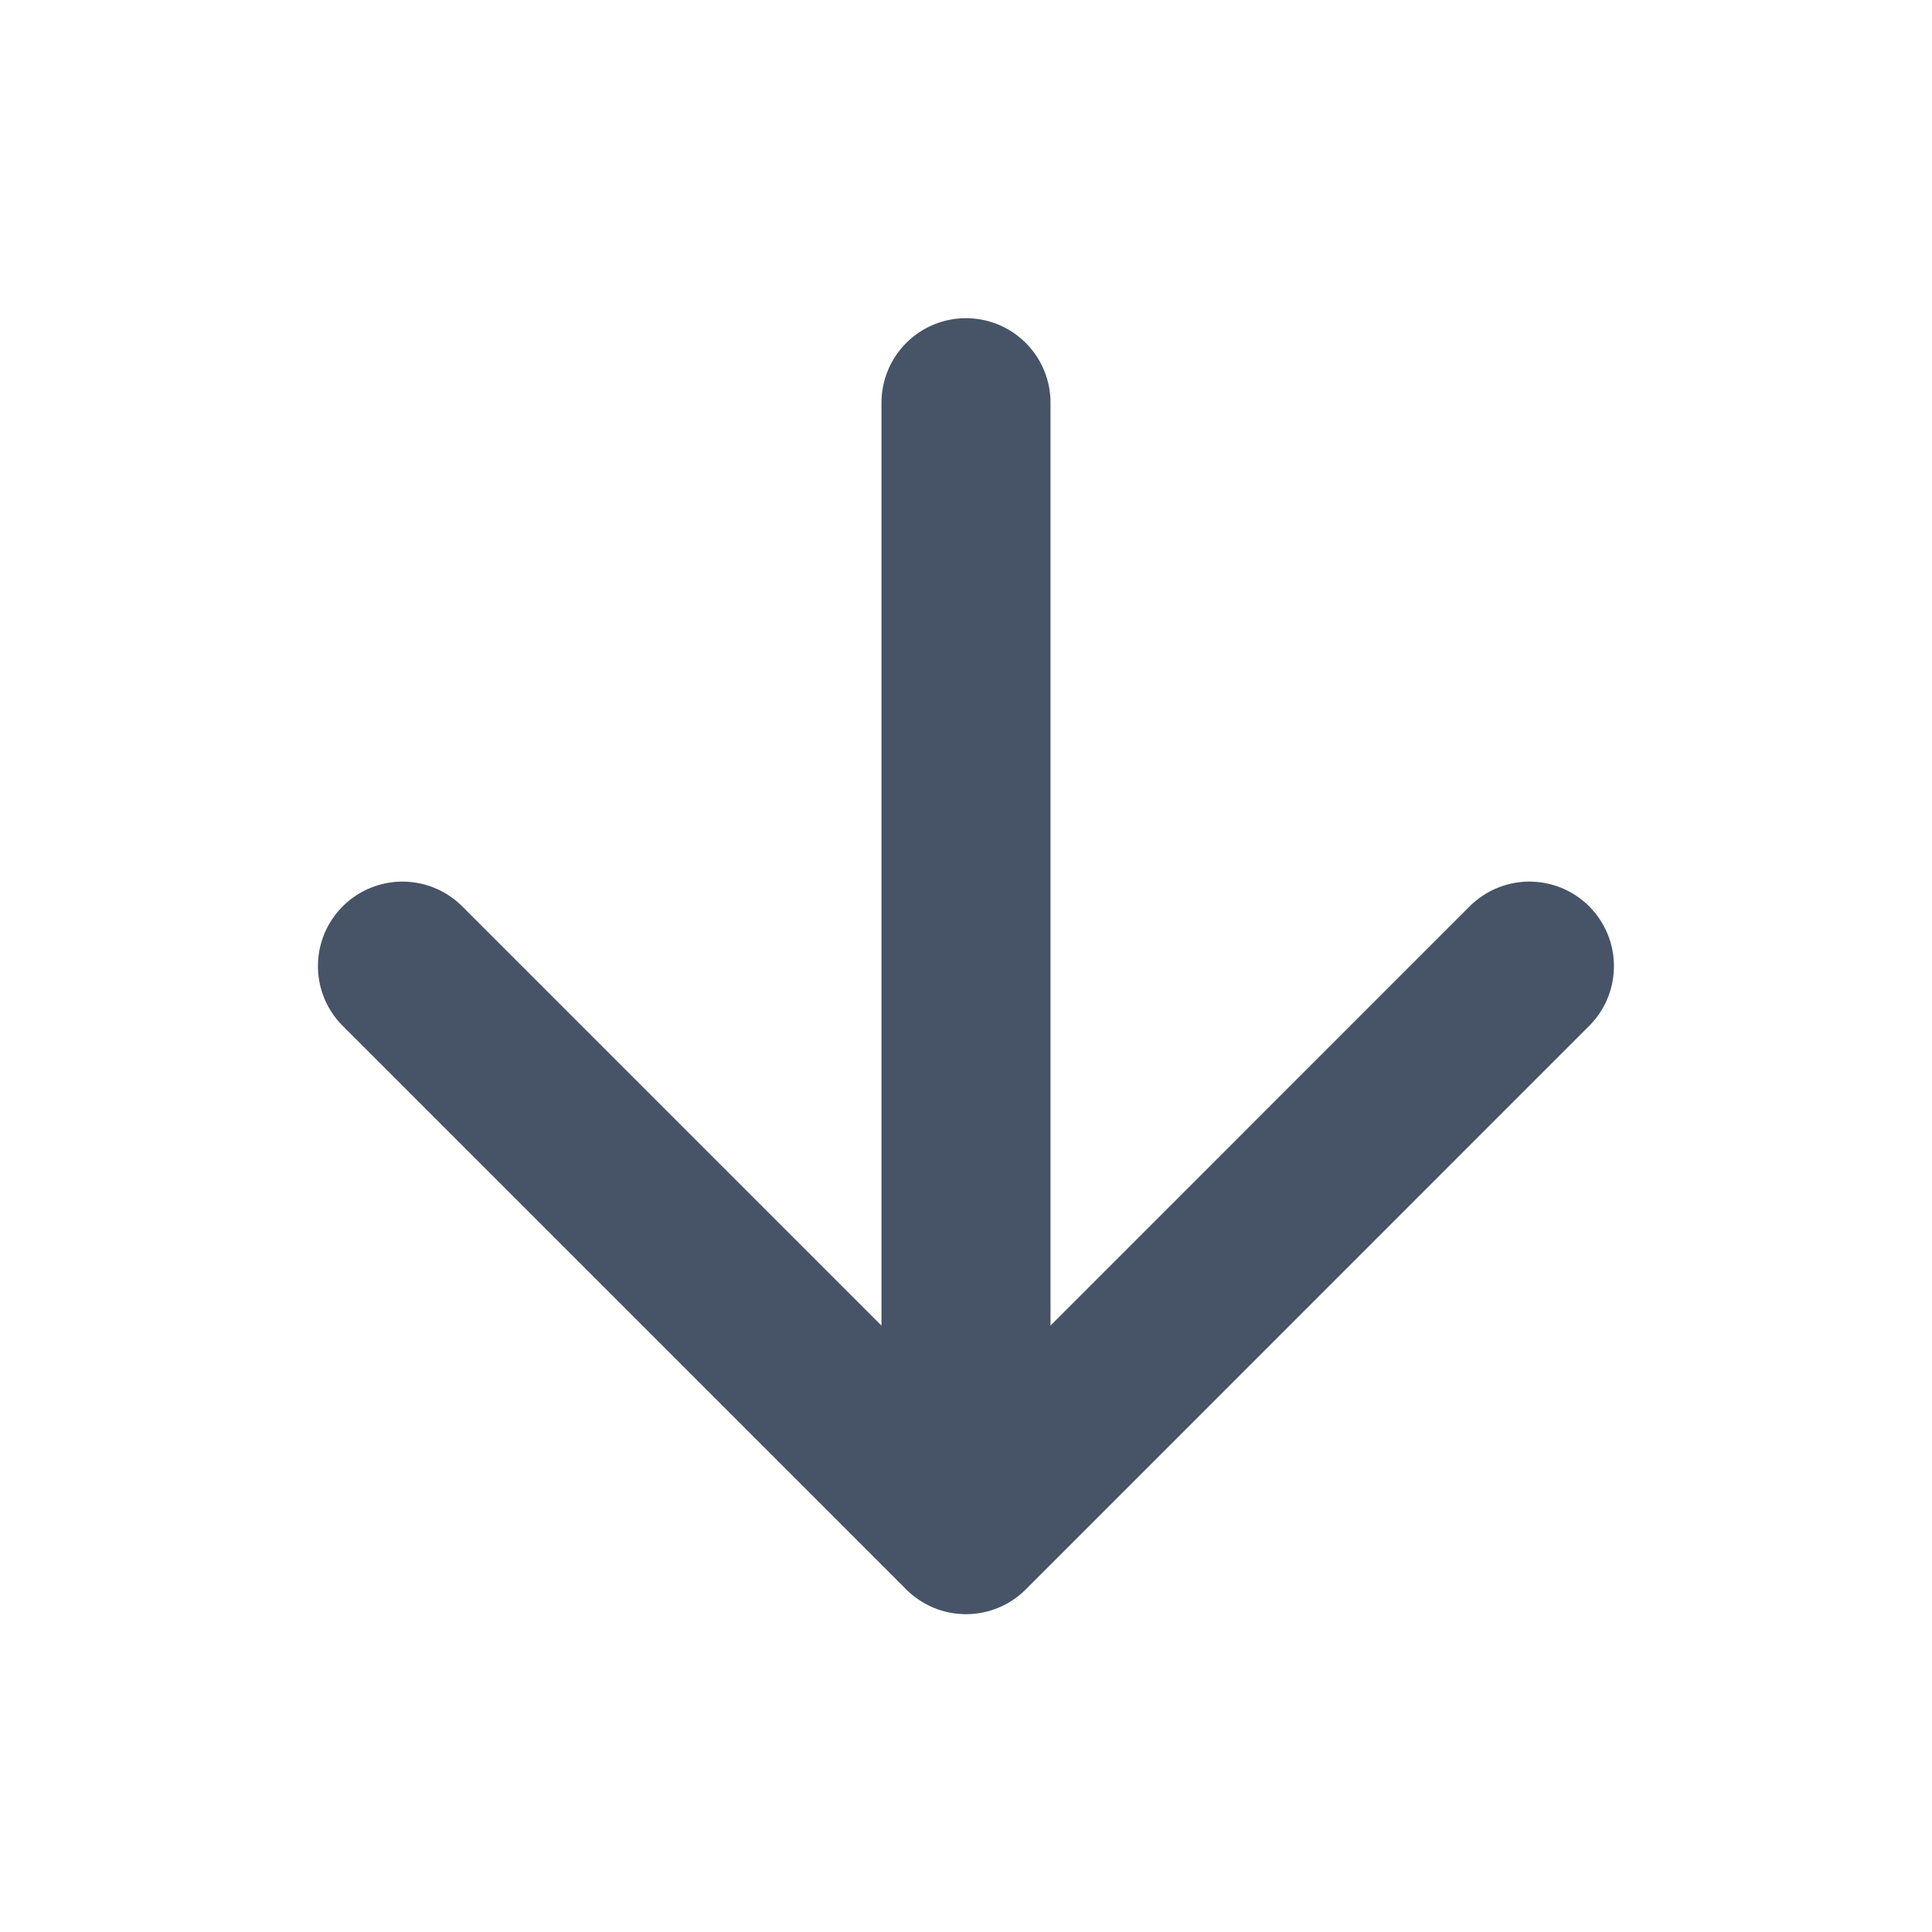 <svg width="16" height="16" viewBox="0 0 16 16" fill="none" xmlns="http://www.w3.org/2000/svg">
    <path d="M8 3.335v9.333M12.666 8.001 8 12.668 3.333 8.001" stroke="#475467" stroke-width="1.4" stroke-linecap="round" stroke-linejoin="round"/>
</svg>
